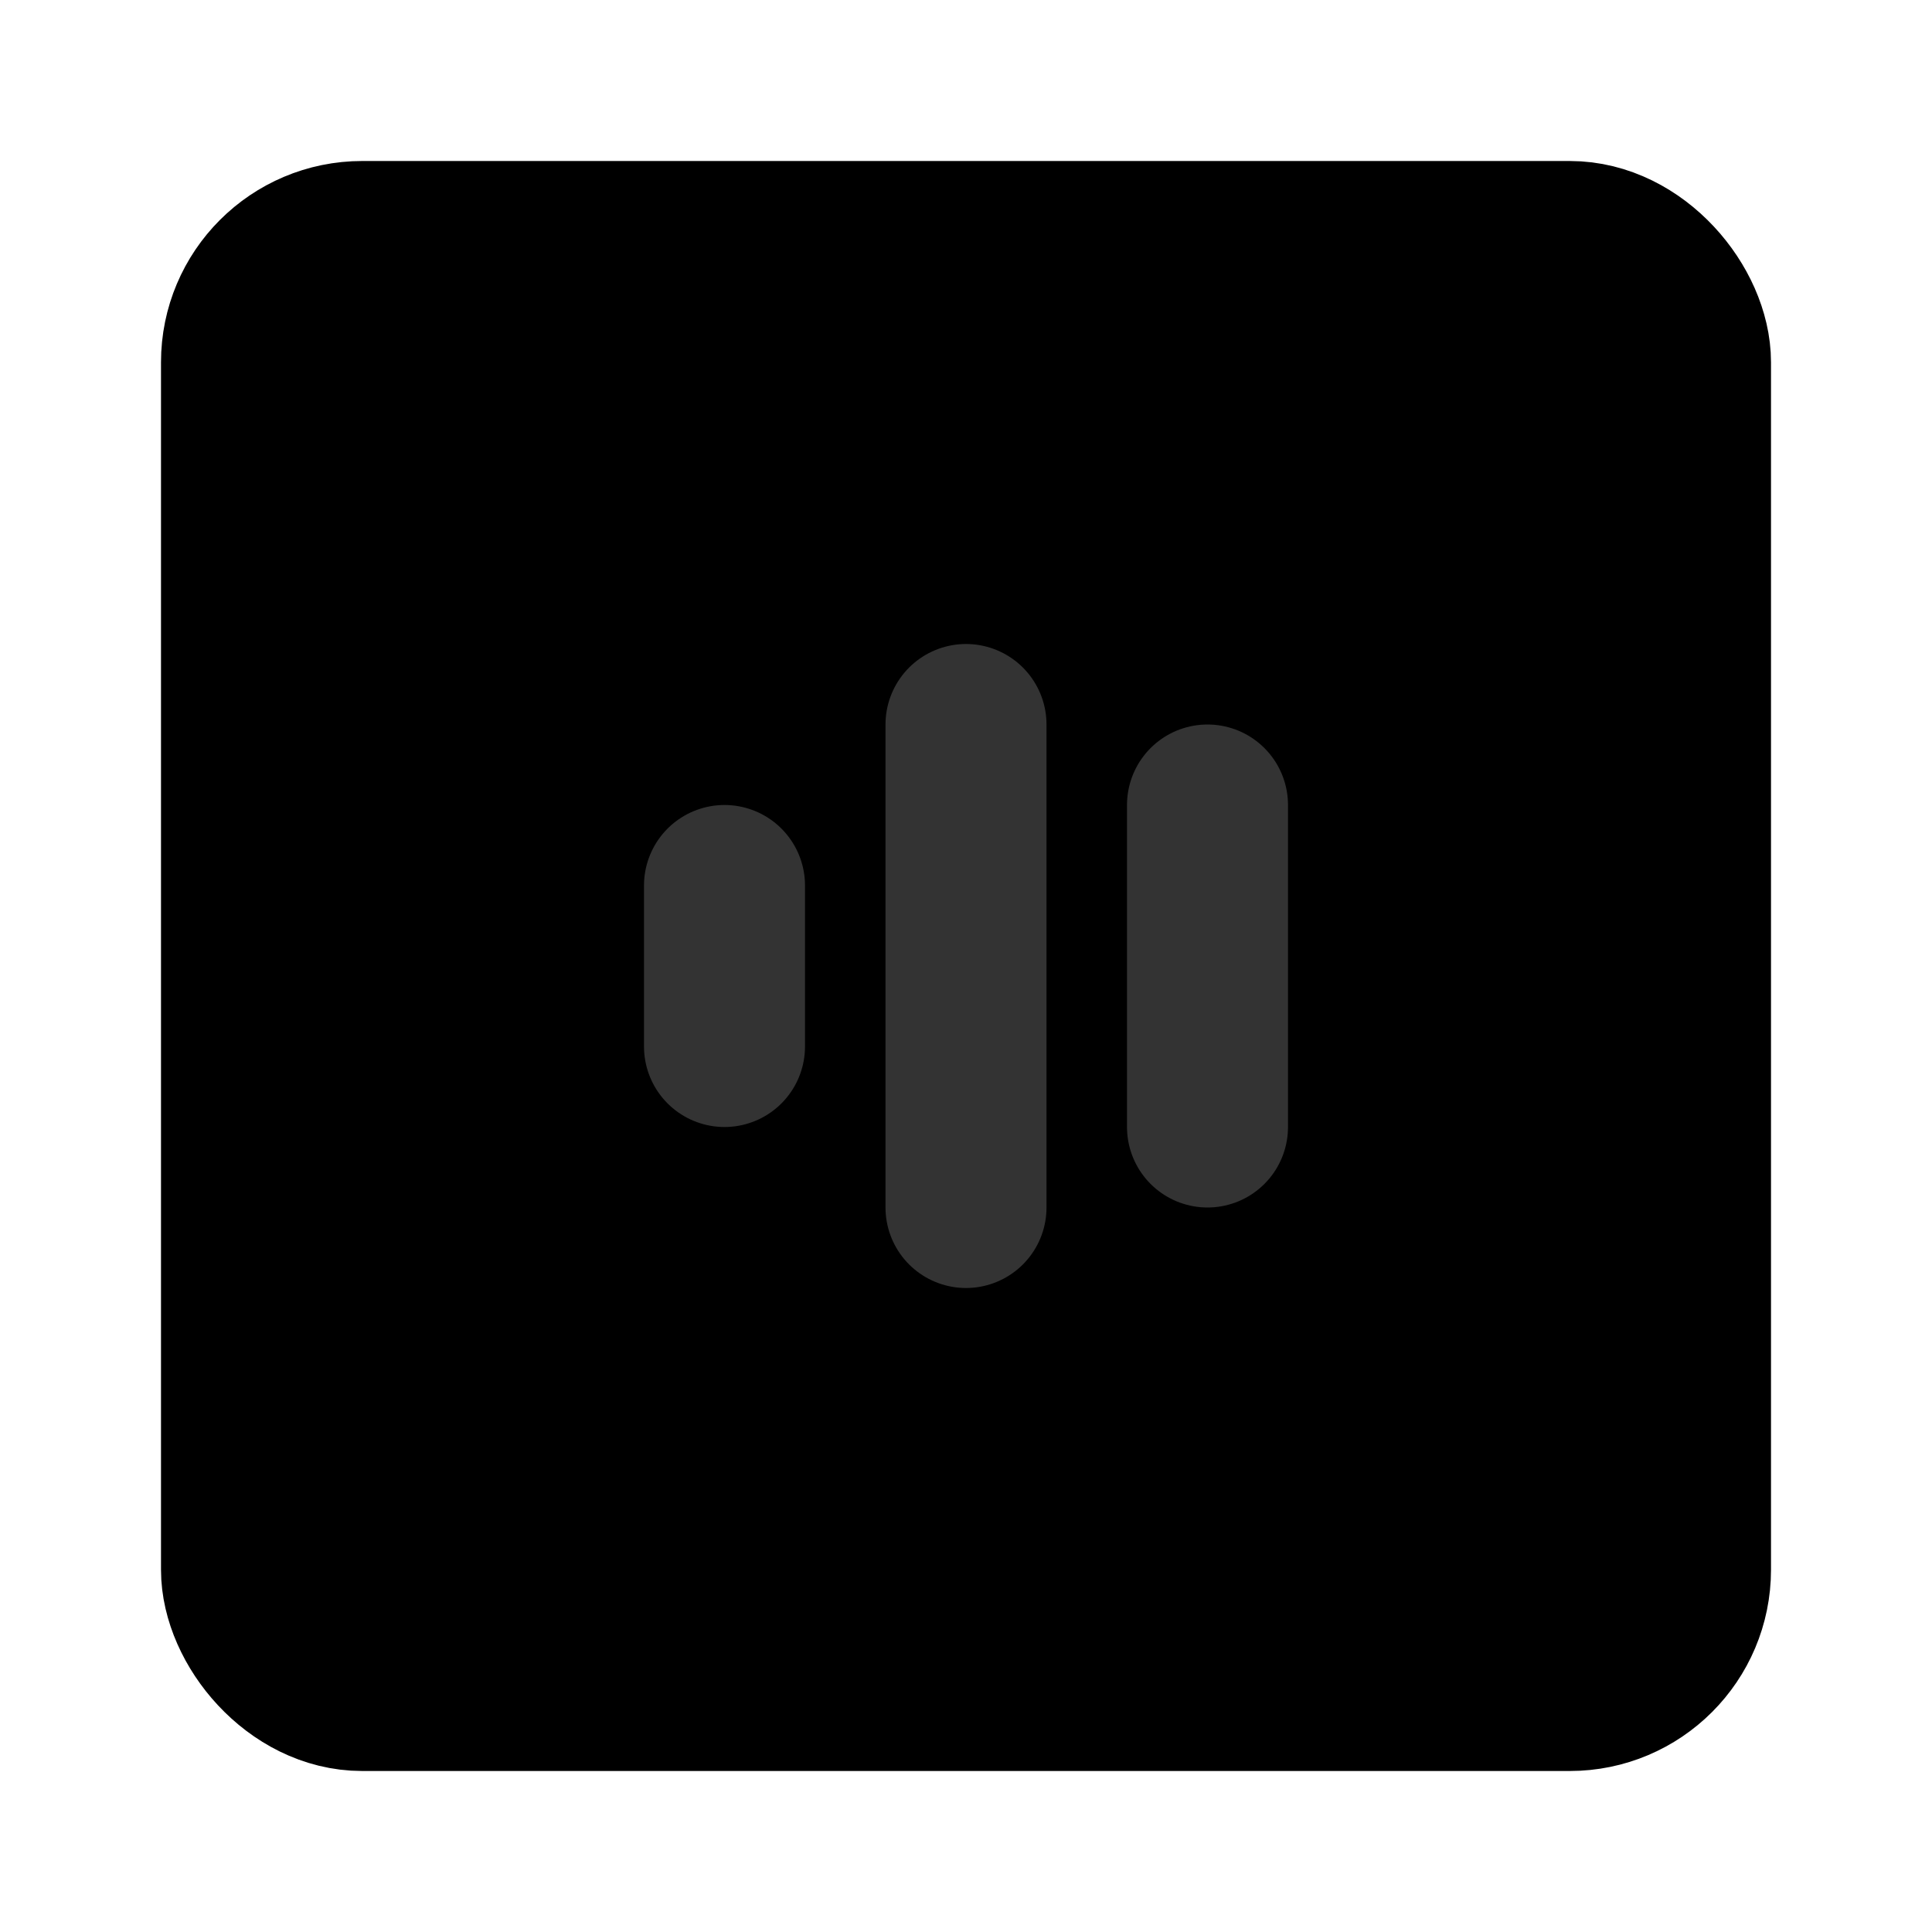 <svg width="48" height="48" viewBox="0 0 48 48" fill="none" xmlns="http://www.w3.org/2000/svg">
<rect x="6" y="6" width="36" height="36" rx="3" fill="null" stroke="black" stroke-width="4" stroke-linecap="round" stroke-linejoin="round"/>
<path d="M18 22V26" stroke="#333" stroke-width="4" stroke-linecap="round"/>
<path d="M24 18V30" stroke="#333" stroke-width="4" stroke-linecap="round"/>
<path d="M30 20V28" stroke="#333" stroke-width="4" stroke-linecap="round"/>
</svg>
